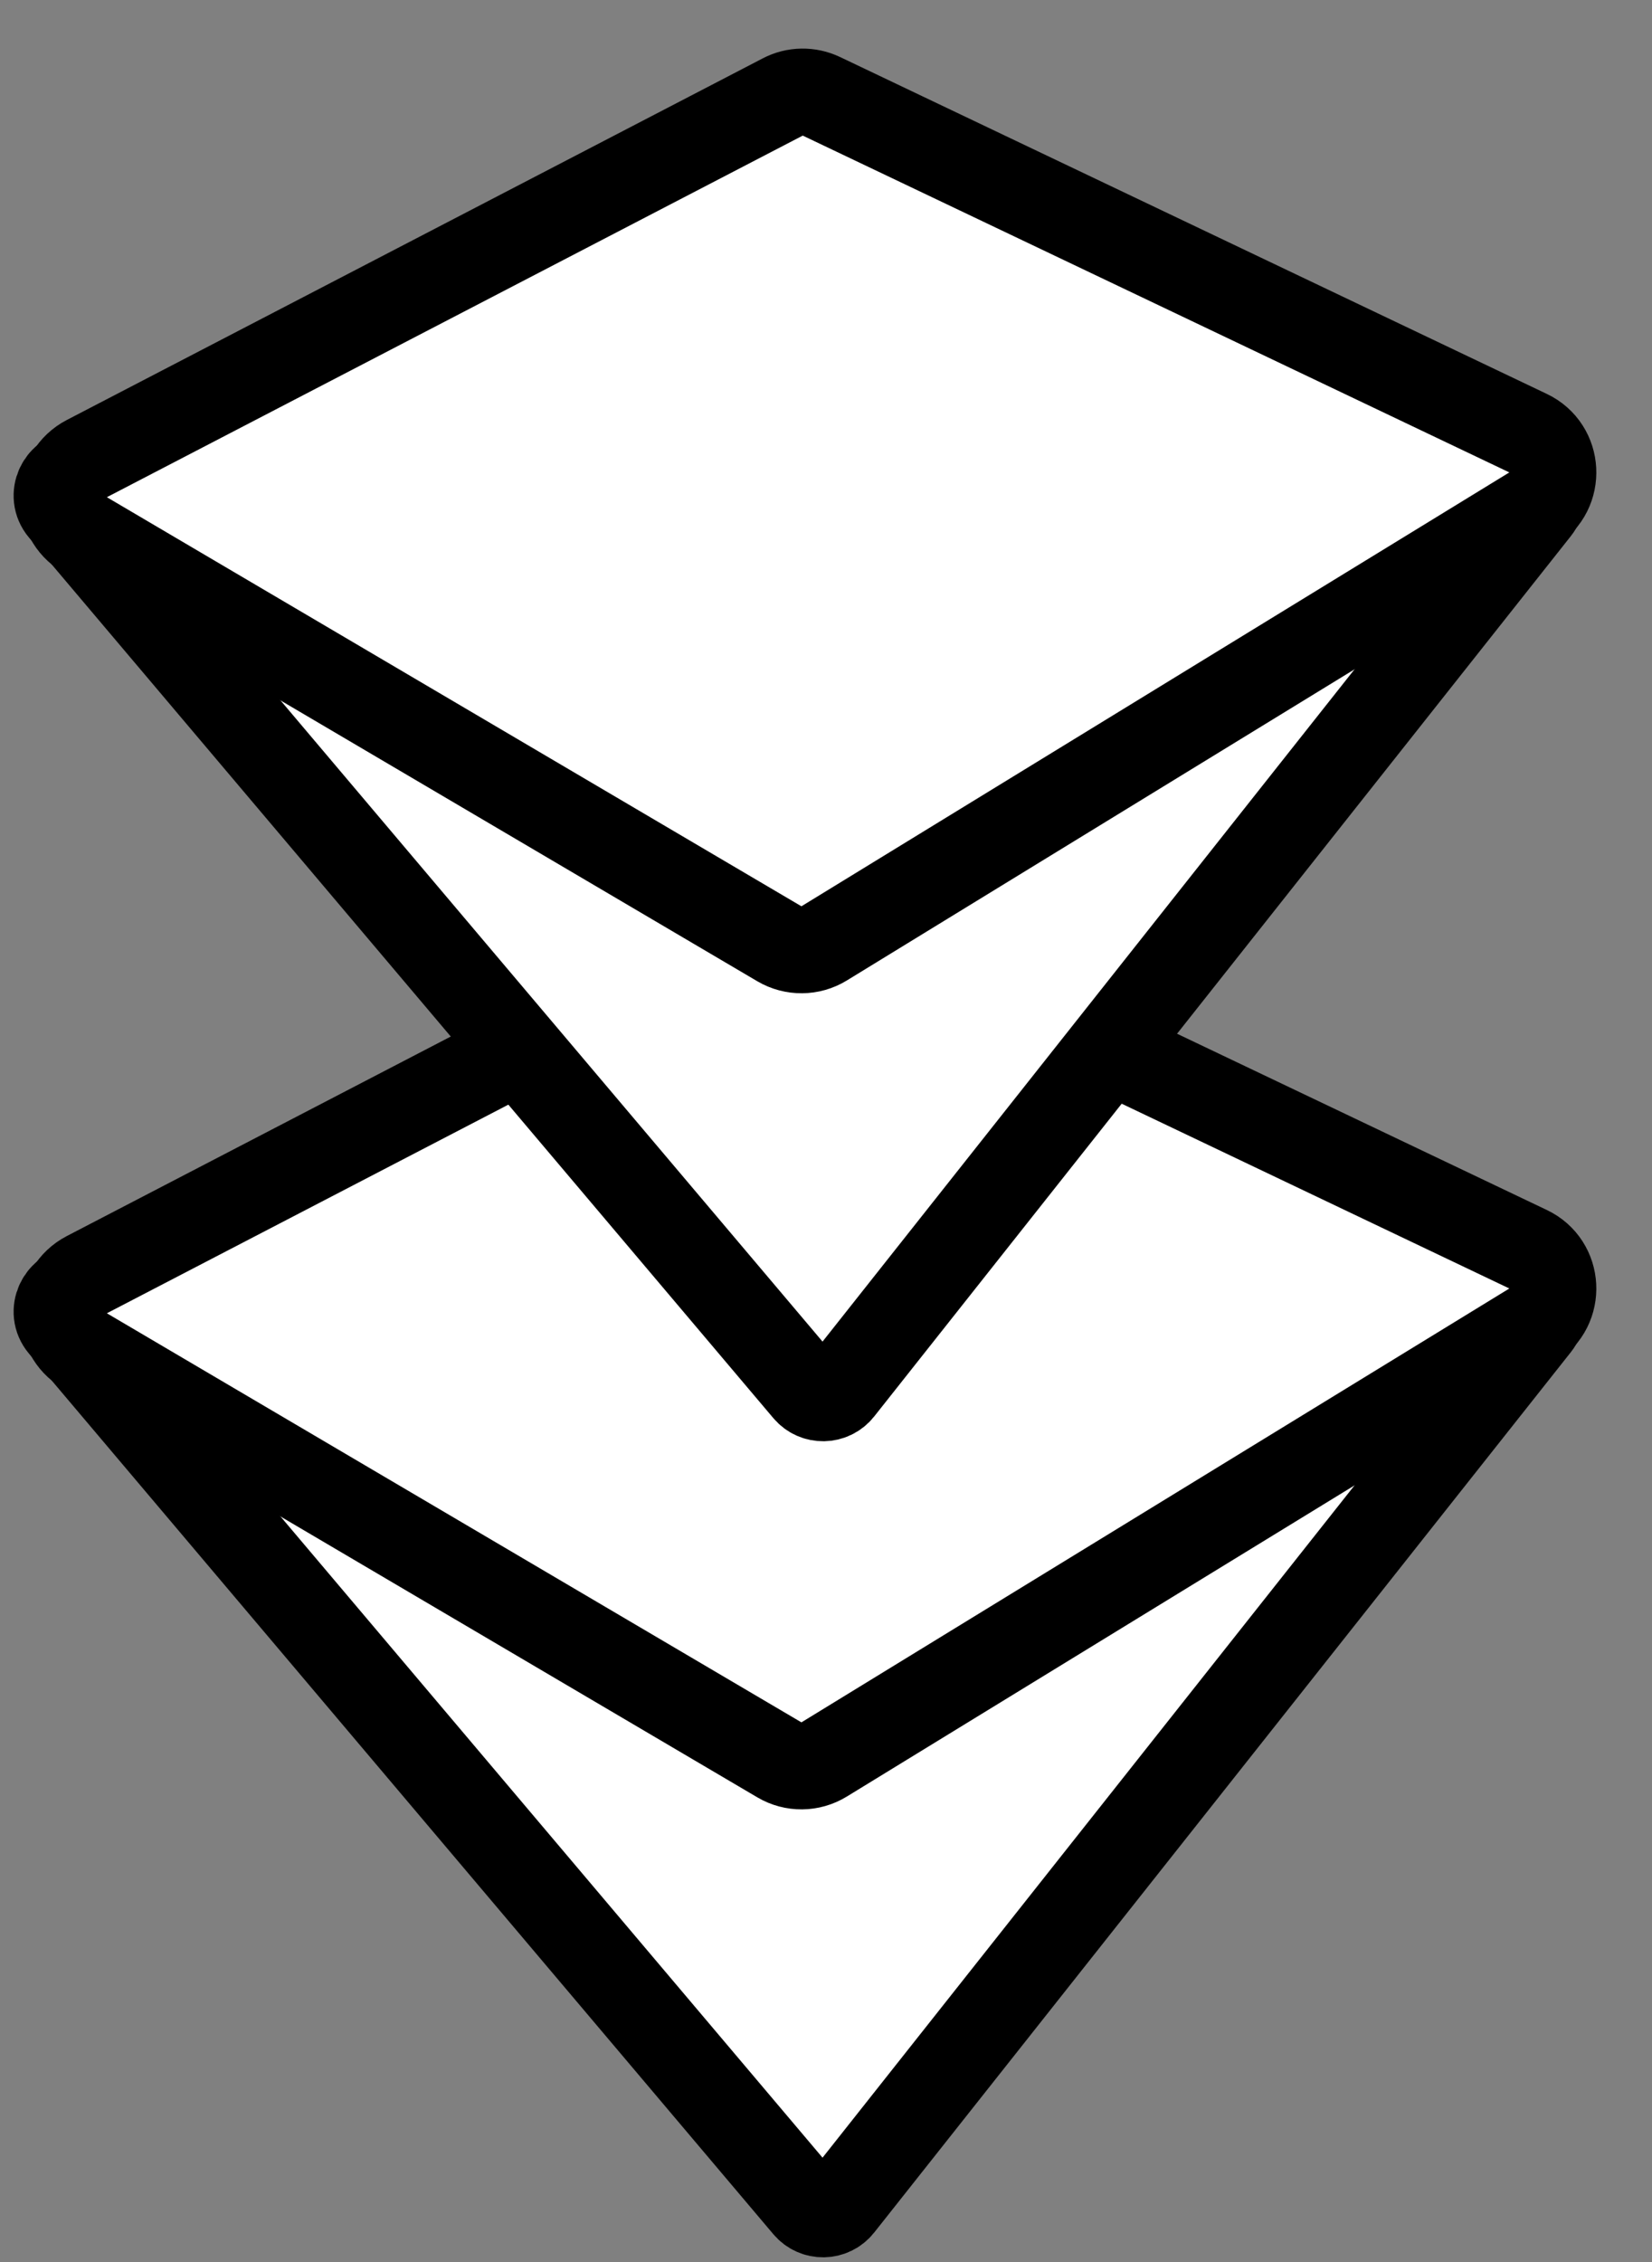 <?xml version="1.0" encoding="UTF-8"?>
<svg width="19px" height="26px" viewBox="0 0 19 26" version="1.1" xmlns="http://www.w3.org/2000/svg" xmlns:xlink="http://www.w3.org/1999/xlink">
    <rect x="0" y="0" width="19" height="26" fill="#808080" stroke="none"/>
    <title>camelcase_logo</title>
    <g id="Page-4" stroke="none" stroke-width="1" fill="none" fill-rule="evenodd">
        <g id="Artboard" transform="translate(-3, -1)" fill="#FFFFFF" fill-rule="nonzero" stroke="#000000">
            <g id="camelcase_logo" transform="translate(3, 2)">
                <path d="M9.662,24.351 L17.675,14.231 C17.805,14.067 17.689,13.826 17.48,13.826 L0.907,13.826 C0.694,13.826 0.579,14.075 0.716,14.237 L9.276,24.357 C9.378,24.478 9.564,24.475 9.662,24.351 Z" id="Path"></path>
                <path d="M17.575,13.359 L9.447,9.487 C9.306,9.42 9.141,9.423 9.002,9.495 L0.999,13.651 C0.651,13.832 0.638,14.326 0.976,14.526 L8.964,19.228 C9.123,19.322 9.321,19.32 9.479,19.223 L17.621,14.236 C17.959,14.029 17.933,13.529 17.575,13.359 Z" id="Path"></path>
                <path d="M9.662,14.971 L17.675,4.851 C17.805,4.687 17.689,4.446 17.48,4.446 L0.907,4.446 C0.694,4.446 0.579,4.695 0.716,4.857 L9.276,14.977 C9.378,15.098 9.564,15.095 9.662,14.971 Z" id="Path"></path>
                <path d="M17.575,3.979 L9.447,0.107 C9.306,0.04 9.141,0.042 9.002,0.115 L0.999,4.271 C0.651,4.452 0.638,4.946 0.976,5.146 L8.964,9.848 C9.123,9.941 9.321,9.94 9.479,9.843 L17.621,4.856 C17.959,4.649 17.933,4.149 17.575,3.979 Z" id="Path"></path>
            </g>
        </g>
    </g>
</svg>